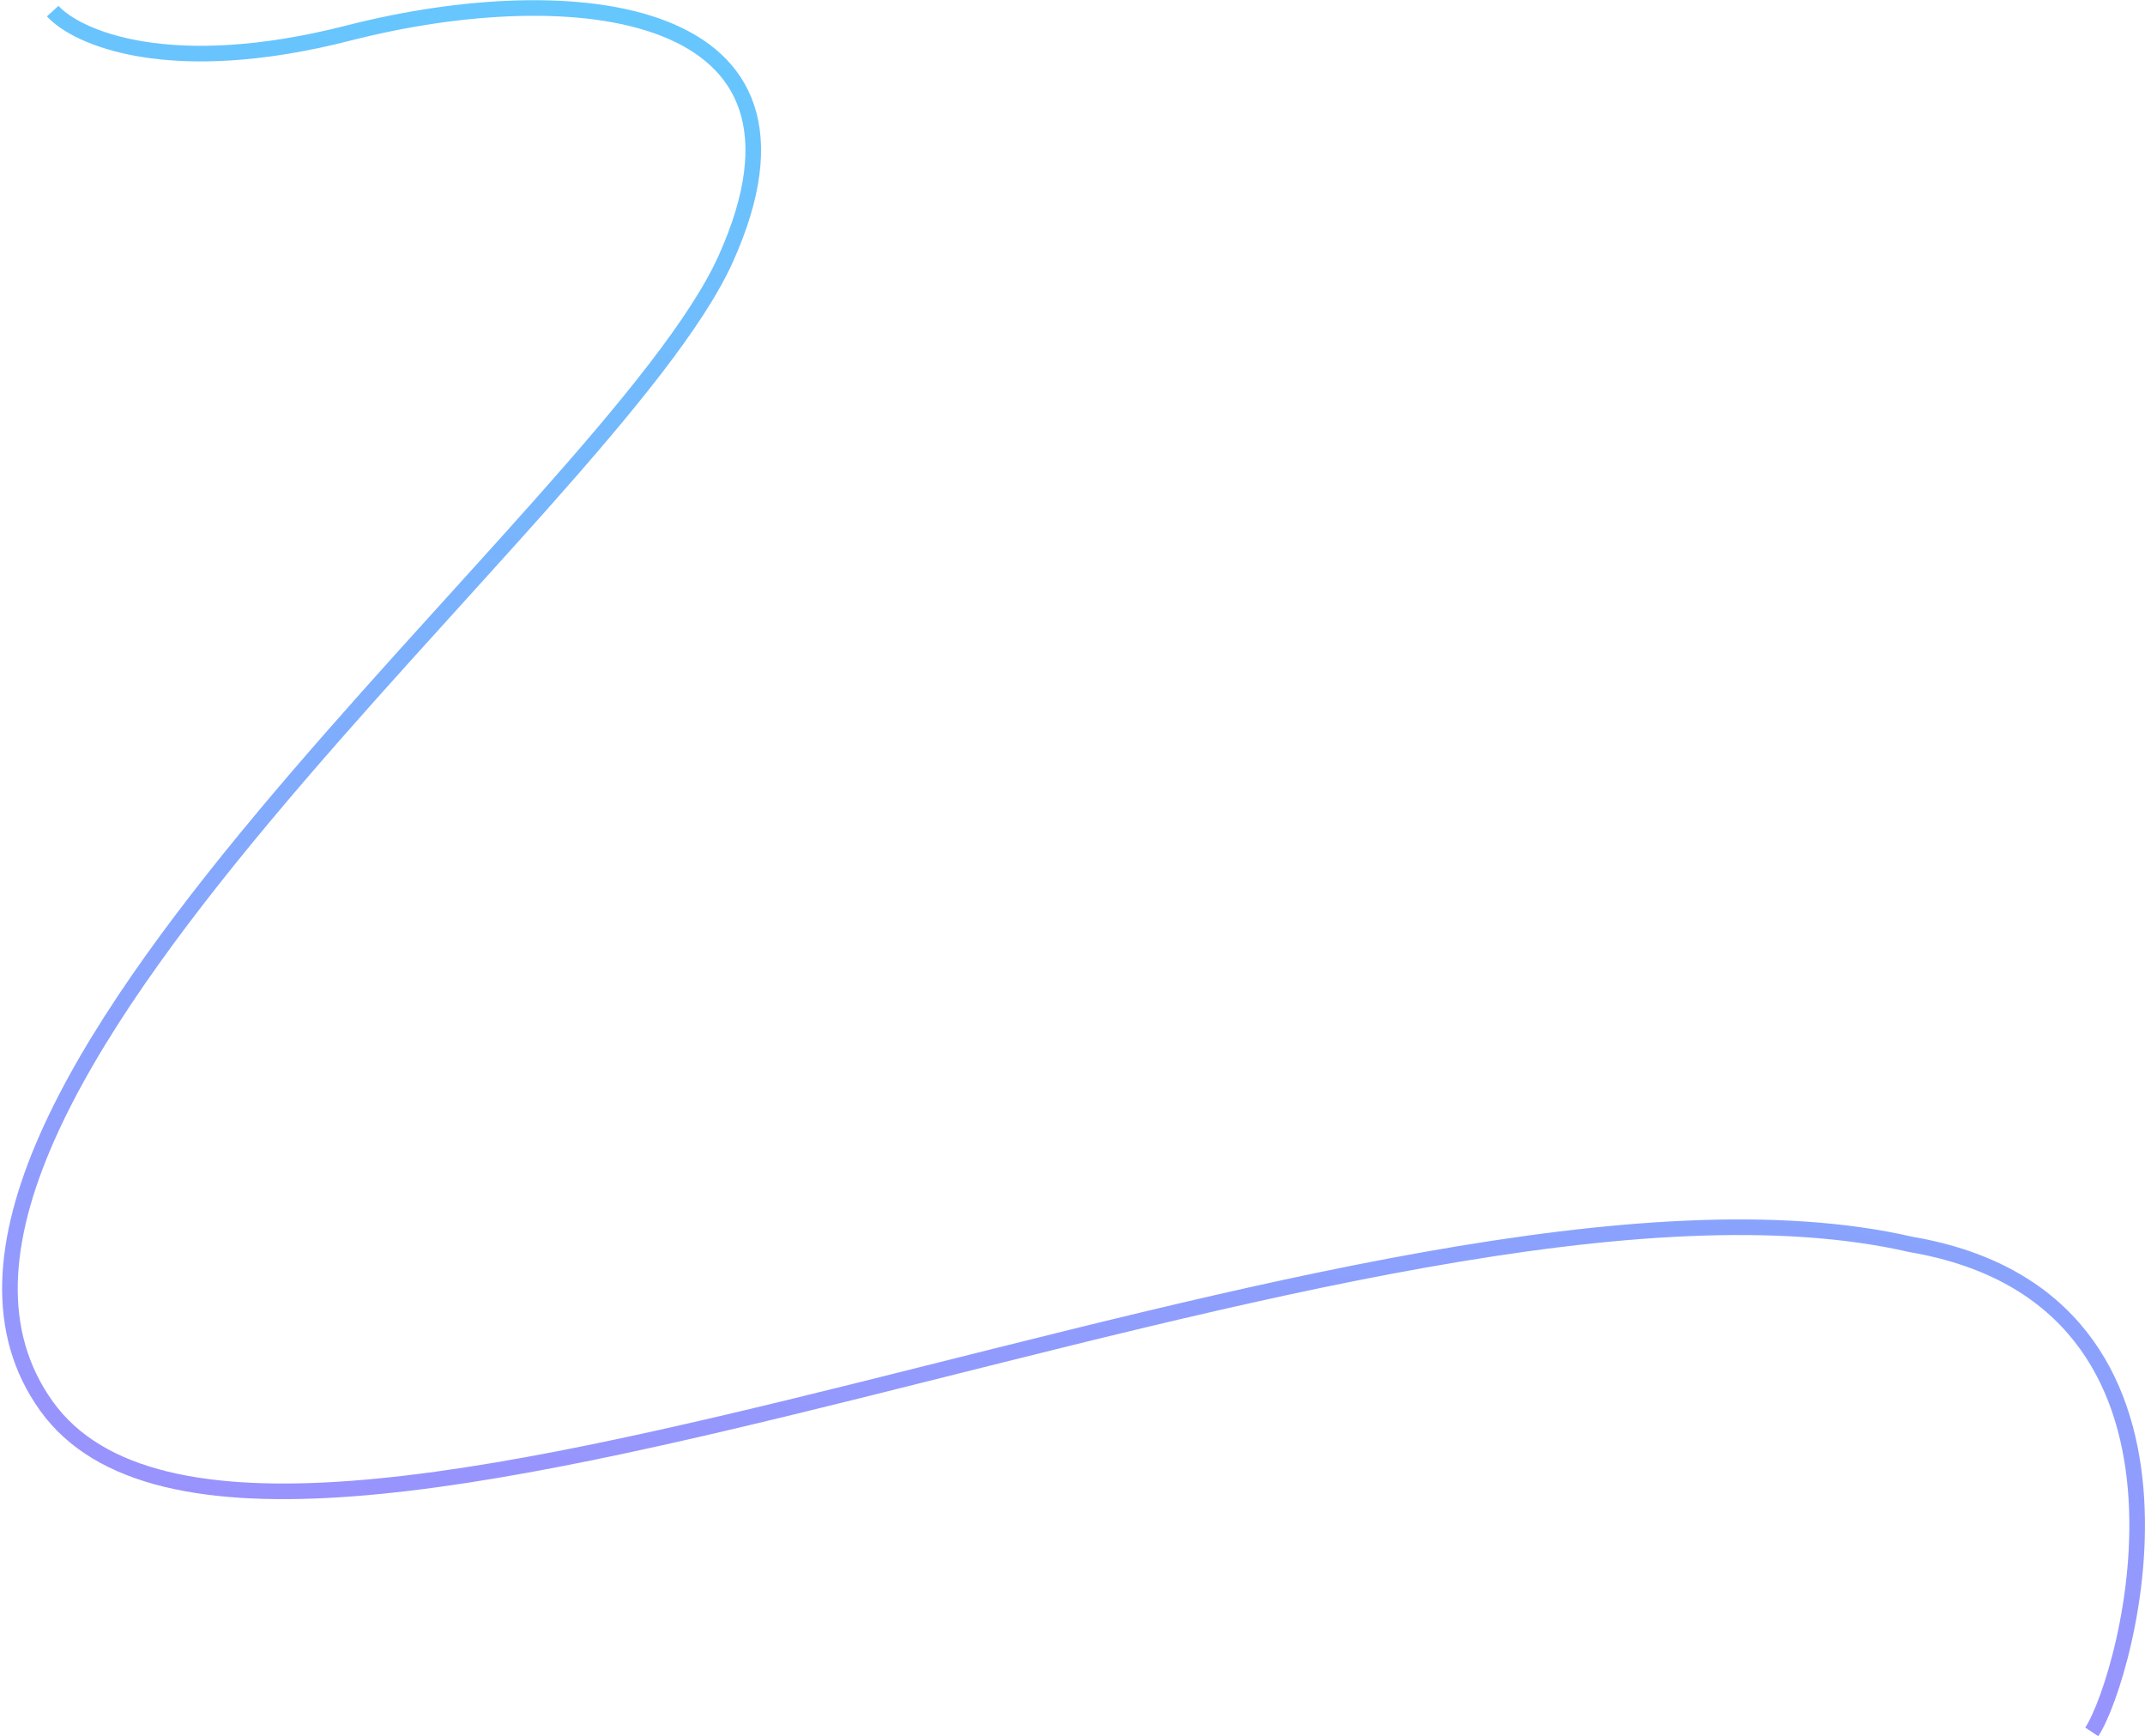 <svg width="687" height="556" viewBox="0 0 687 556" fill="none" xmlns="http://www.w3.org/2000/svg">
<path d="M16.881 3.558C24.557 12.016 54.248 25.262 111.611 10.583C183.314 -7.767 269.242 1.067 232.456 82.843C195.671 164.619 -53.138 355.54 14.898 450.298C82.933 545.056 441.743 359.354 612.038 398.503C715.305 416.143 681.351 537.263 669.956 554.6" stroke="url(#paint0_linear_1_91)" stroke-opacity="0.7" stroke-width="5"/>
<defs>
<linearGradient id="paint0_linear_1_91" x1="342.789" y1="-76.66" x2="214.292" y2="800.048" gradientUnits="userSpaceOnUse">
<stop stop-color="#15BFFD"/>
<stop offset="1" stop-color="#9C37FD"/>
</linearGradient>
</defs>
</svg>
